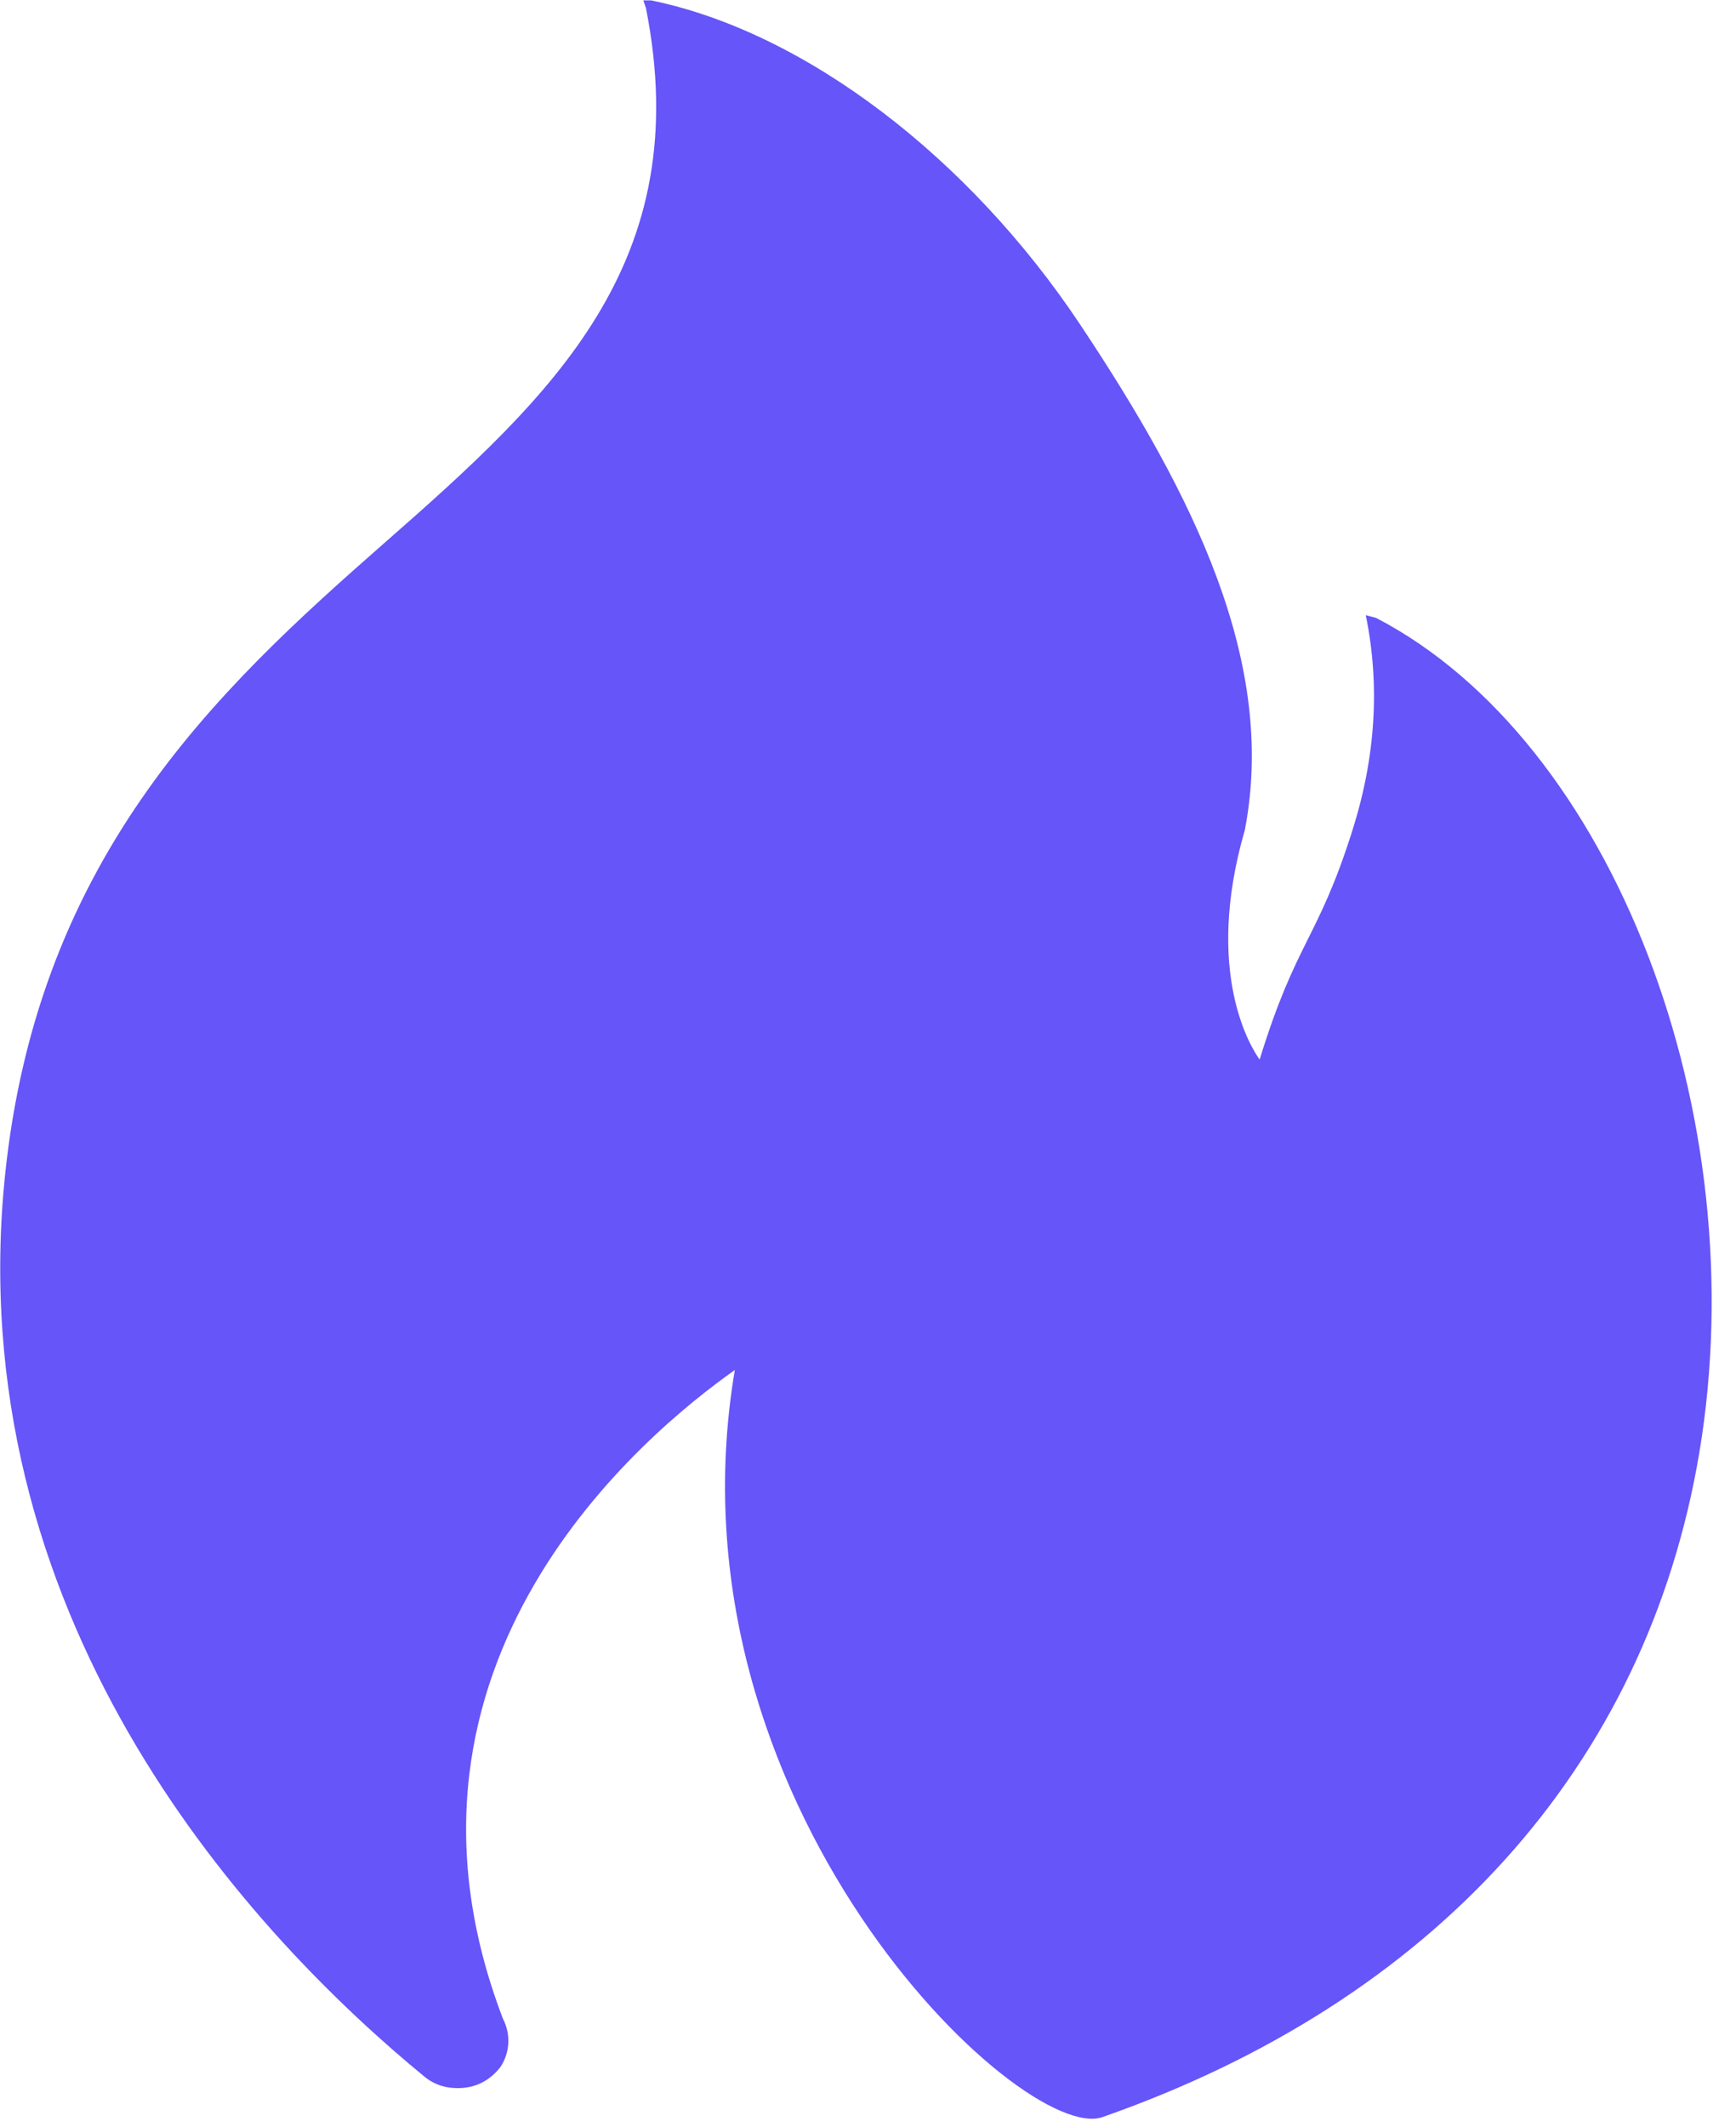 <svg width="49" height="60" viewBox="0 0 49 60" fill="none" xmlns="http://www.w3.org/2000/svg">
<path d="M38.84 17.428L38.55 17.353C38.954 19.321 38.831 21.341 38.176 23.413C37.196 26.514 36.595 26.514 35.554 29.887C35.339 29.588 33.96 27.471 35.137 23.409C36.042 18.709 33.714 13.989 30.482 9.145C27.35 4.445 22.731 0.902 18.374 0.01H18.158L18.233 0.23C19.652 7.402 15.616 11.139 10.855 15.311C6.095 19.487 0.89 24.297 0.095 33.651C-0.928 45.956 7.139 54.612 12.015 58.604C12.305 58.824 12.599 58.899 12.923 58.899C13.433 58.899 13.829 58.68 14.123 58.307C14.395 57.901 14.423 57.378 14.197 56.945C10.346 46.887 18.233 40.414 20.741 38.644C18.669 50.889 28.849 60.515 31.119 59.716C40.446 56.453 46.472 49.861 47.965 40.973C49.56 31.442 45.528 20.902 38.84 17.428Z" fill="#6655F8"/>
</svg>
